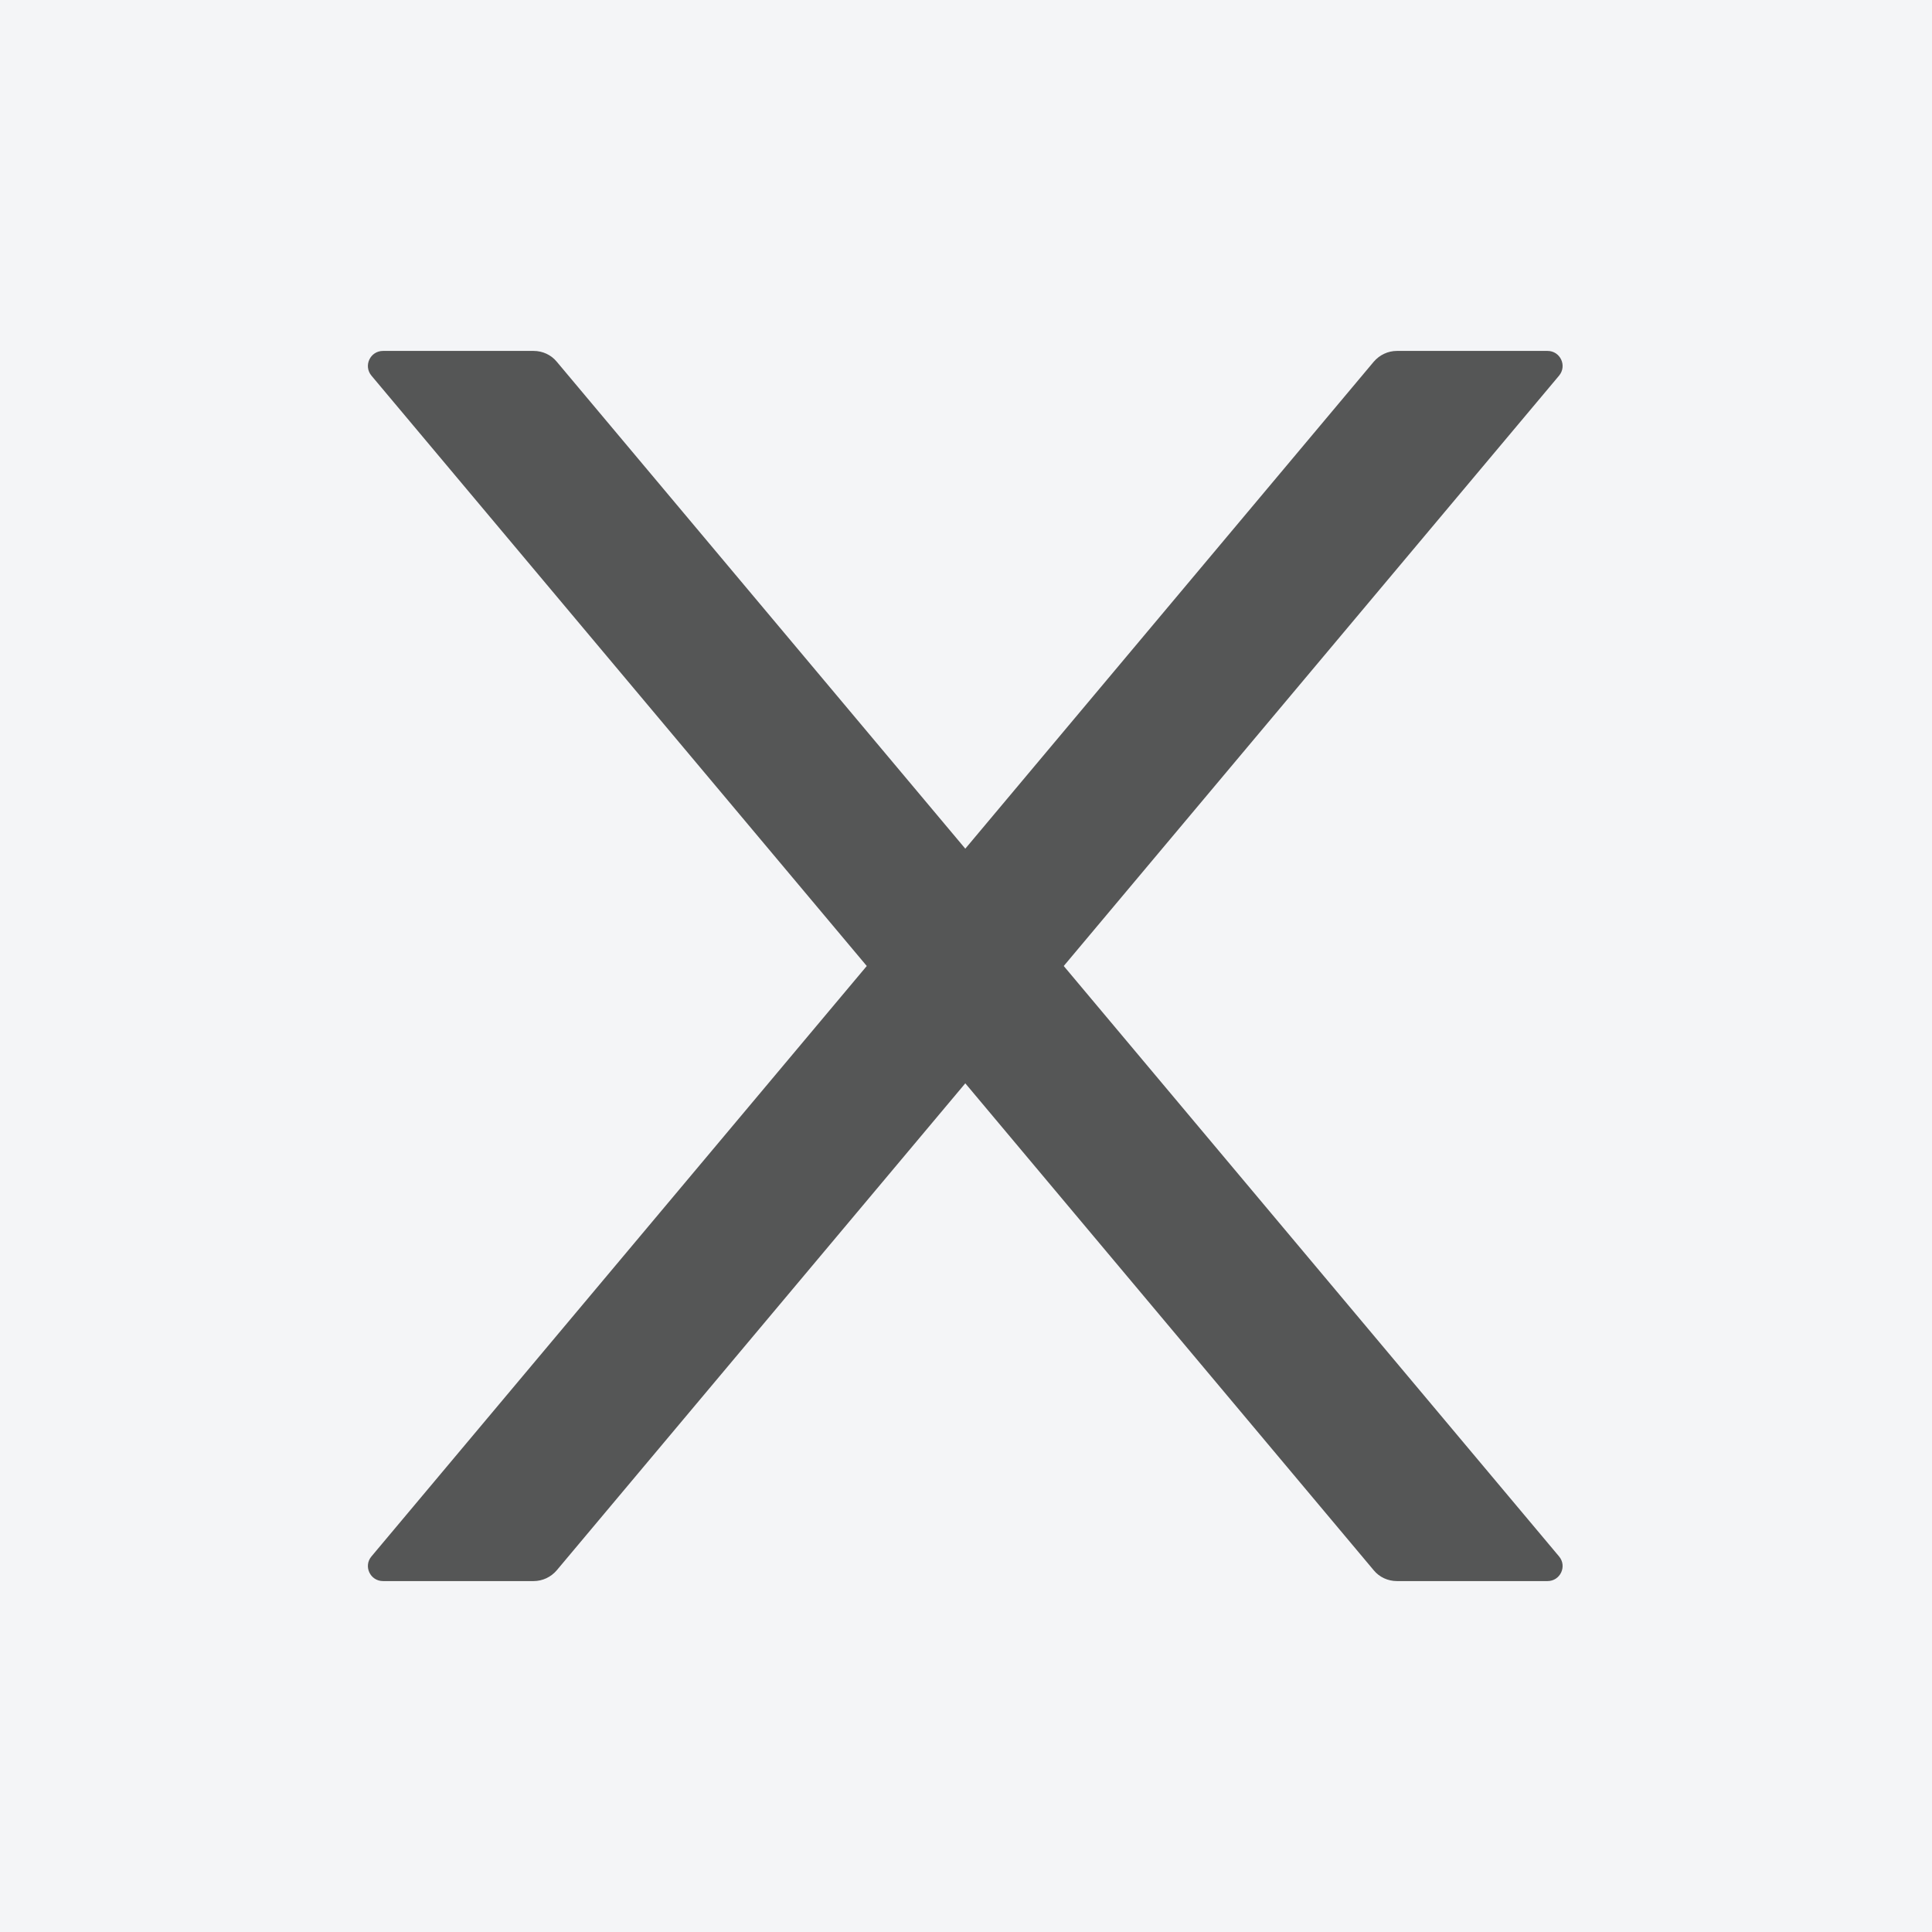 <svg width="22" height="22" viewBox="0 0 22 22" fill="none" xmlns="http://www.w3.org/2000/svg">
<g clip-path="url(#clip0_38_642)">
<rect width="375" height="812" transform="translate(-337 -150)" fill="#F6F7F9"/>
<rect x="-337" y="-62" width="375" height="724" fill="url(#paint0_linear_38_642)"/>
<g filter="url(#filter0_b_38_642)">
<rect x="-337" y="-150" width="375" height="813" fill="black" fill-opacity="0.3"/>
</g>
<path d="M-337 3C-337 -5.837 -329.837 -13 -321 -13H22C30.837 -13 38 -5.837 38 3V662H-337V3Z" fill="#F6F7F9"/>
<path d="M-337 3C-337 -5.837 -329.837 -13 -321 -13H22C30.837 -13 38 -5.837 38 3V35H-337V3Z" fill="#F6F7F9"/>
<rect opacity="0.01" width="22" height="22" fill="black"/>
<path fill-rule="evenodd" clip-rule="evenodd" d="M12.113 11L17.753 4.278C17.847 4.166 17.768 3.996 17.622 3.996H15.907C15.806 3.996 15.71 4.041 15.643 4.119L10.992 9.664L6.34 4.119C6.276 4.041 6.179 3.996 6.076 3.996H4.362C4.215 3.996 4.136 4.166 4.23 4.278L9.87 11L4.23 17.723C4.136 17.834 4.215 18.004 4.362 18.004H6.076C6.177 18.004 6.274 17.959 6.34 17.881L10.992 12.336L15.643 17.881C15.707 17.959 15.804 18.004 15.907 18.004H17.622C17.768 18.004 17.847 17.834 17.753 17.723L12.113 11Z" fill="black" fill-opacity="0.65"/>
</g>
<defs>
<filter id="filter0_b_38_642" x="-341" y="-154" width="383" height="821" filterUnits="userSpaceOnUse" color-interpolation-filters="sRGB">
<feFlood flood-opacity="0" result="BackgroundImageFix"/>
<feGaussianBlur in="BackgroundImageFix" stdDeviation="2"/>
<feComposite in2="SourceAlpha" operator="in" result="effect1_backgroundBlur_38_642"/>
<feBlend mode="normal" in="SourceGraphic" in2="effect1_backgroundBlur_38_642" result="shape"/>
</filter>
<linearGradient id="paint0_linear_38_642" x1="-149.5" y1="-62" x2="-149" y2="68" gradientUnits="userSpaceOnUse">
<stop stop-color="#F8B500"/>
<stop offset="1" stop-color="white"/>
</linearGradient>
<clipPath id="clip0_38_642">
<rect width="375" height="812" fill="white" transform="translate(-337 -150)"/>
</clipPath>
</defs>
</svg>
